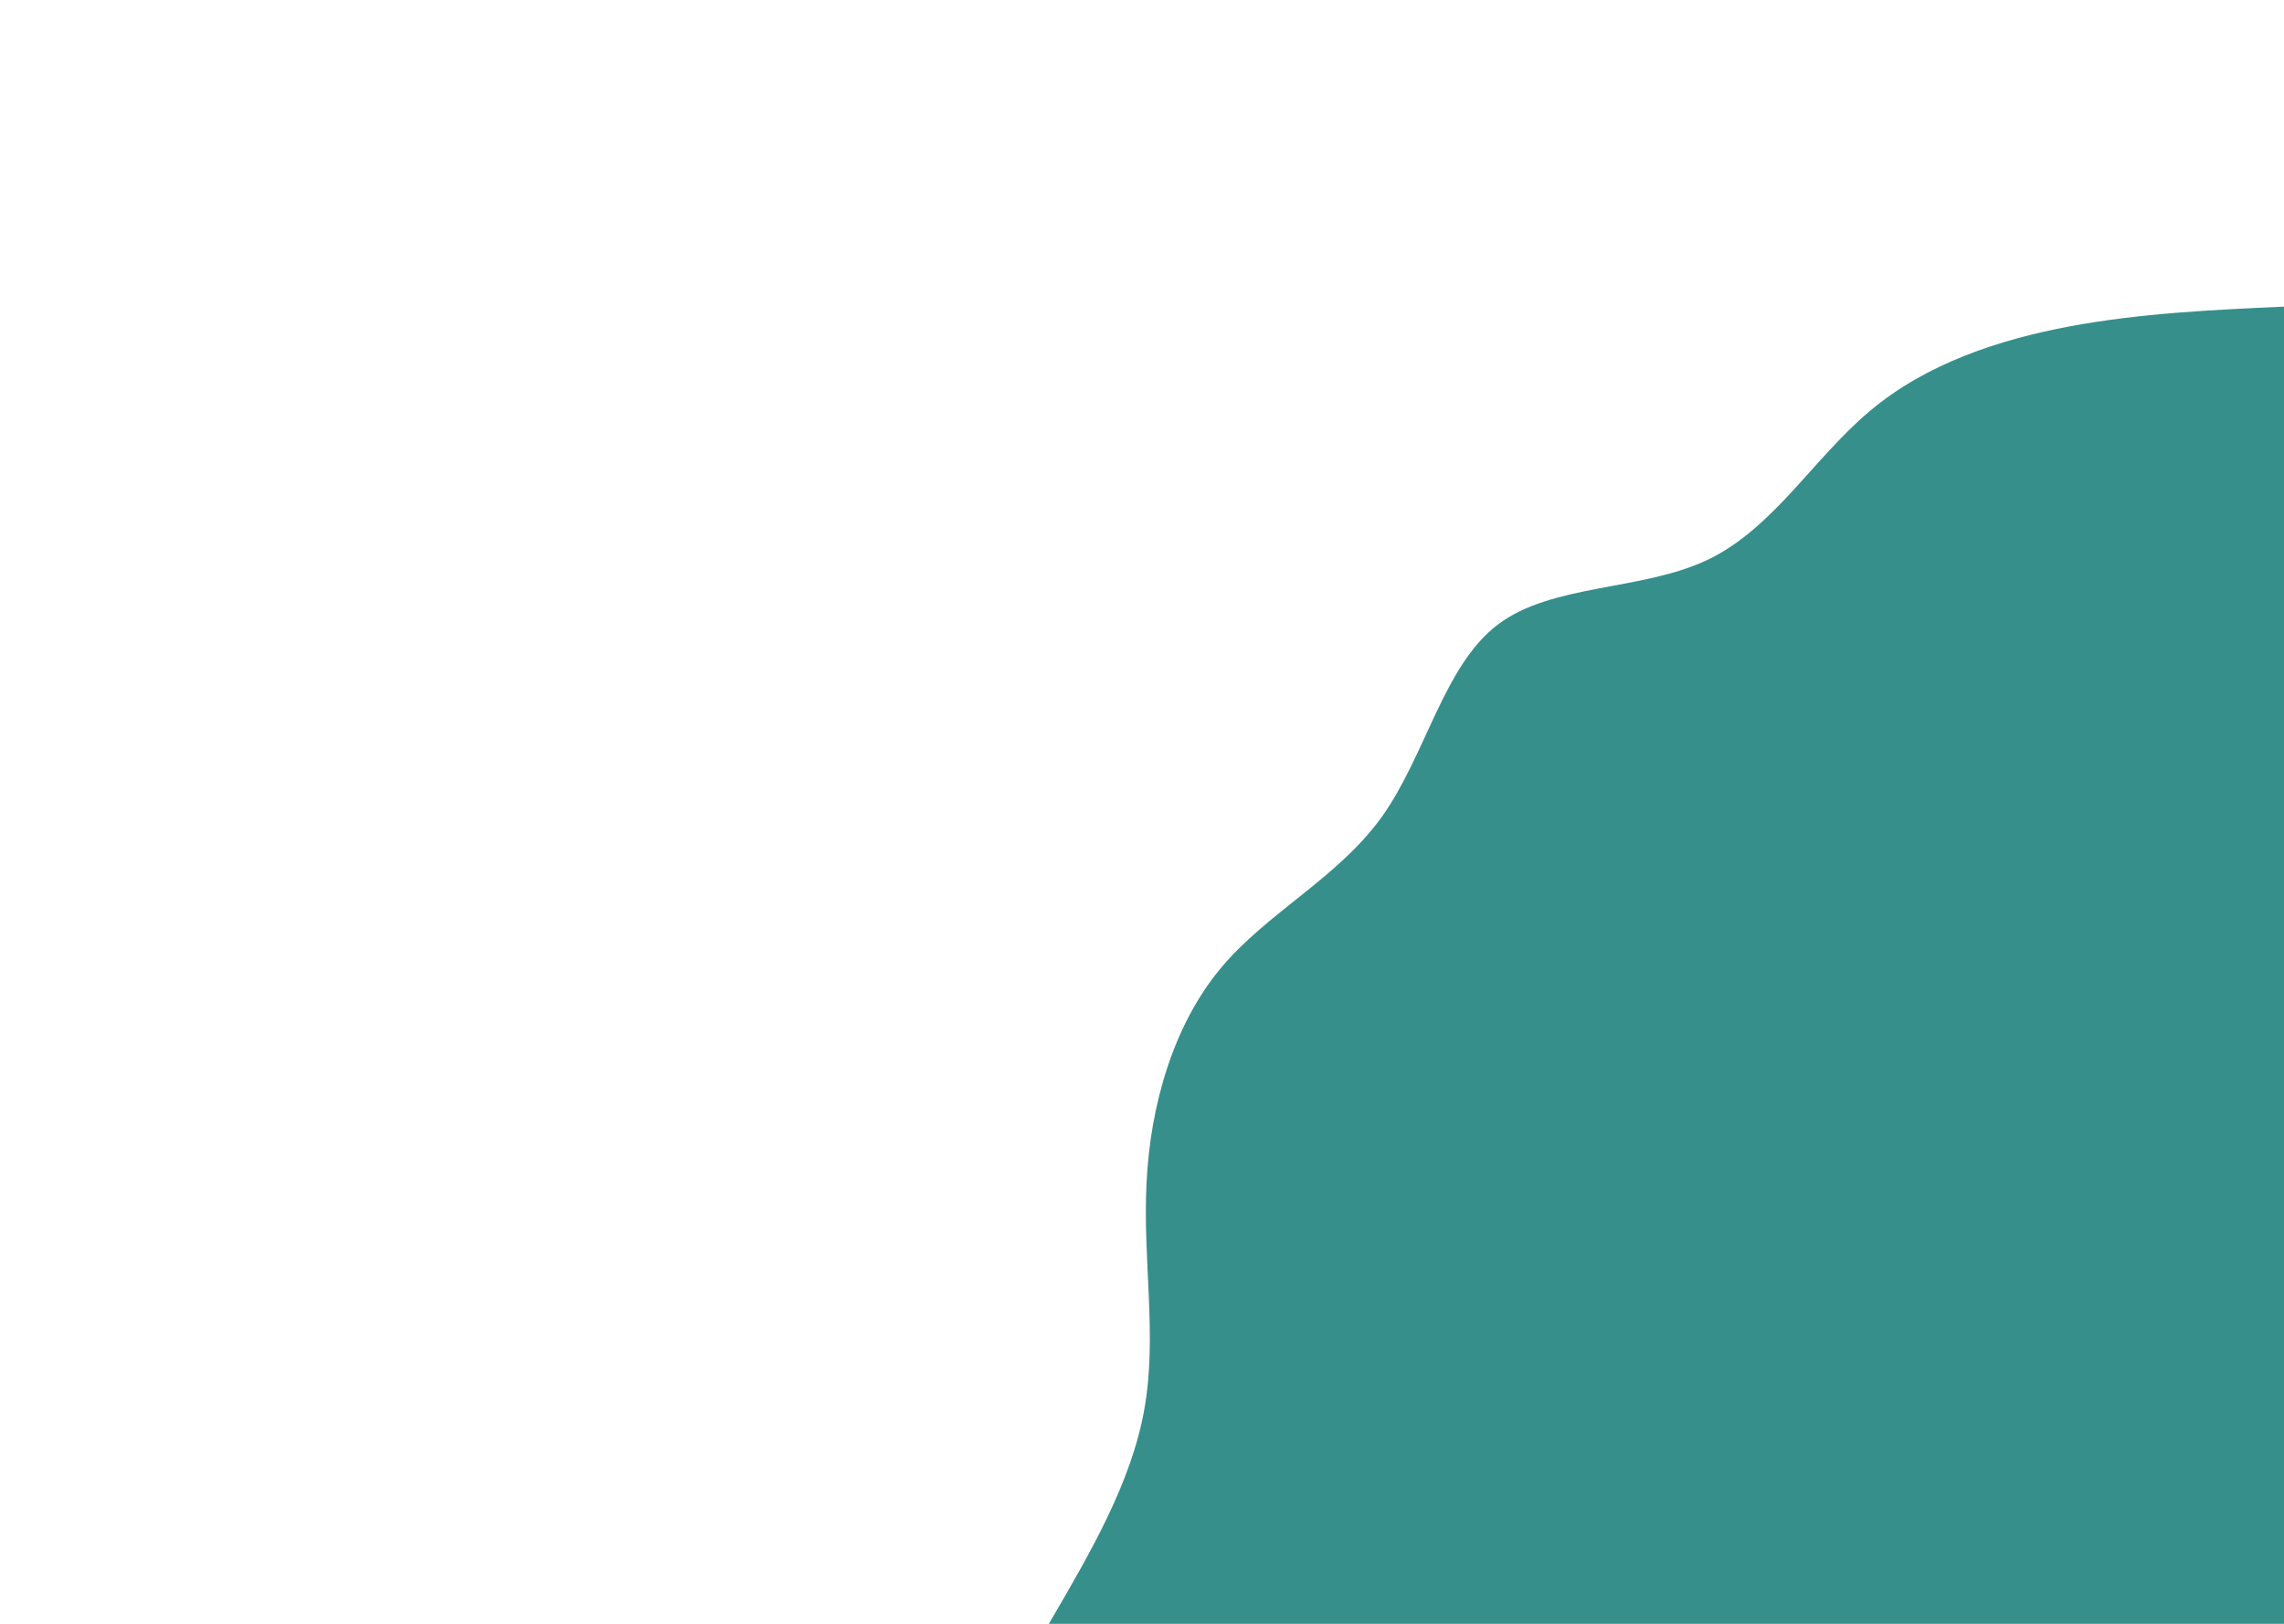 <svg viewBox="0 0 1440 1024" fill="none" xmlns="http://www.w3.org/2000/svg">
<g clip-path="url(#clip0_12_8)">
<path d="M661.28 1024C687.2 979.627 713.28 935.083 721.44 888.832C729.76 842.581 720.32 794.624 722.88 745.643C725.28 696.661 739.84 646.656 769.28 610.987C798.88 575.317 843.52 553.813 871.36 514.901C899.04 475.989 910.24 419.669 944.32 393.899C978.4 367.957 1035.52 372.736 1076.8 352.939C1118.08 333.141 1143.52 288.768 1179.04 259.072C1214.4 229.376 1259.68 214.357 1304.8 205.824C1349.92 197.461 1394.88 195.413 1440 193.365V1024H661.28Z" fill="#368F8B"/>
</g>
</svg>
